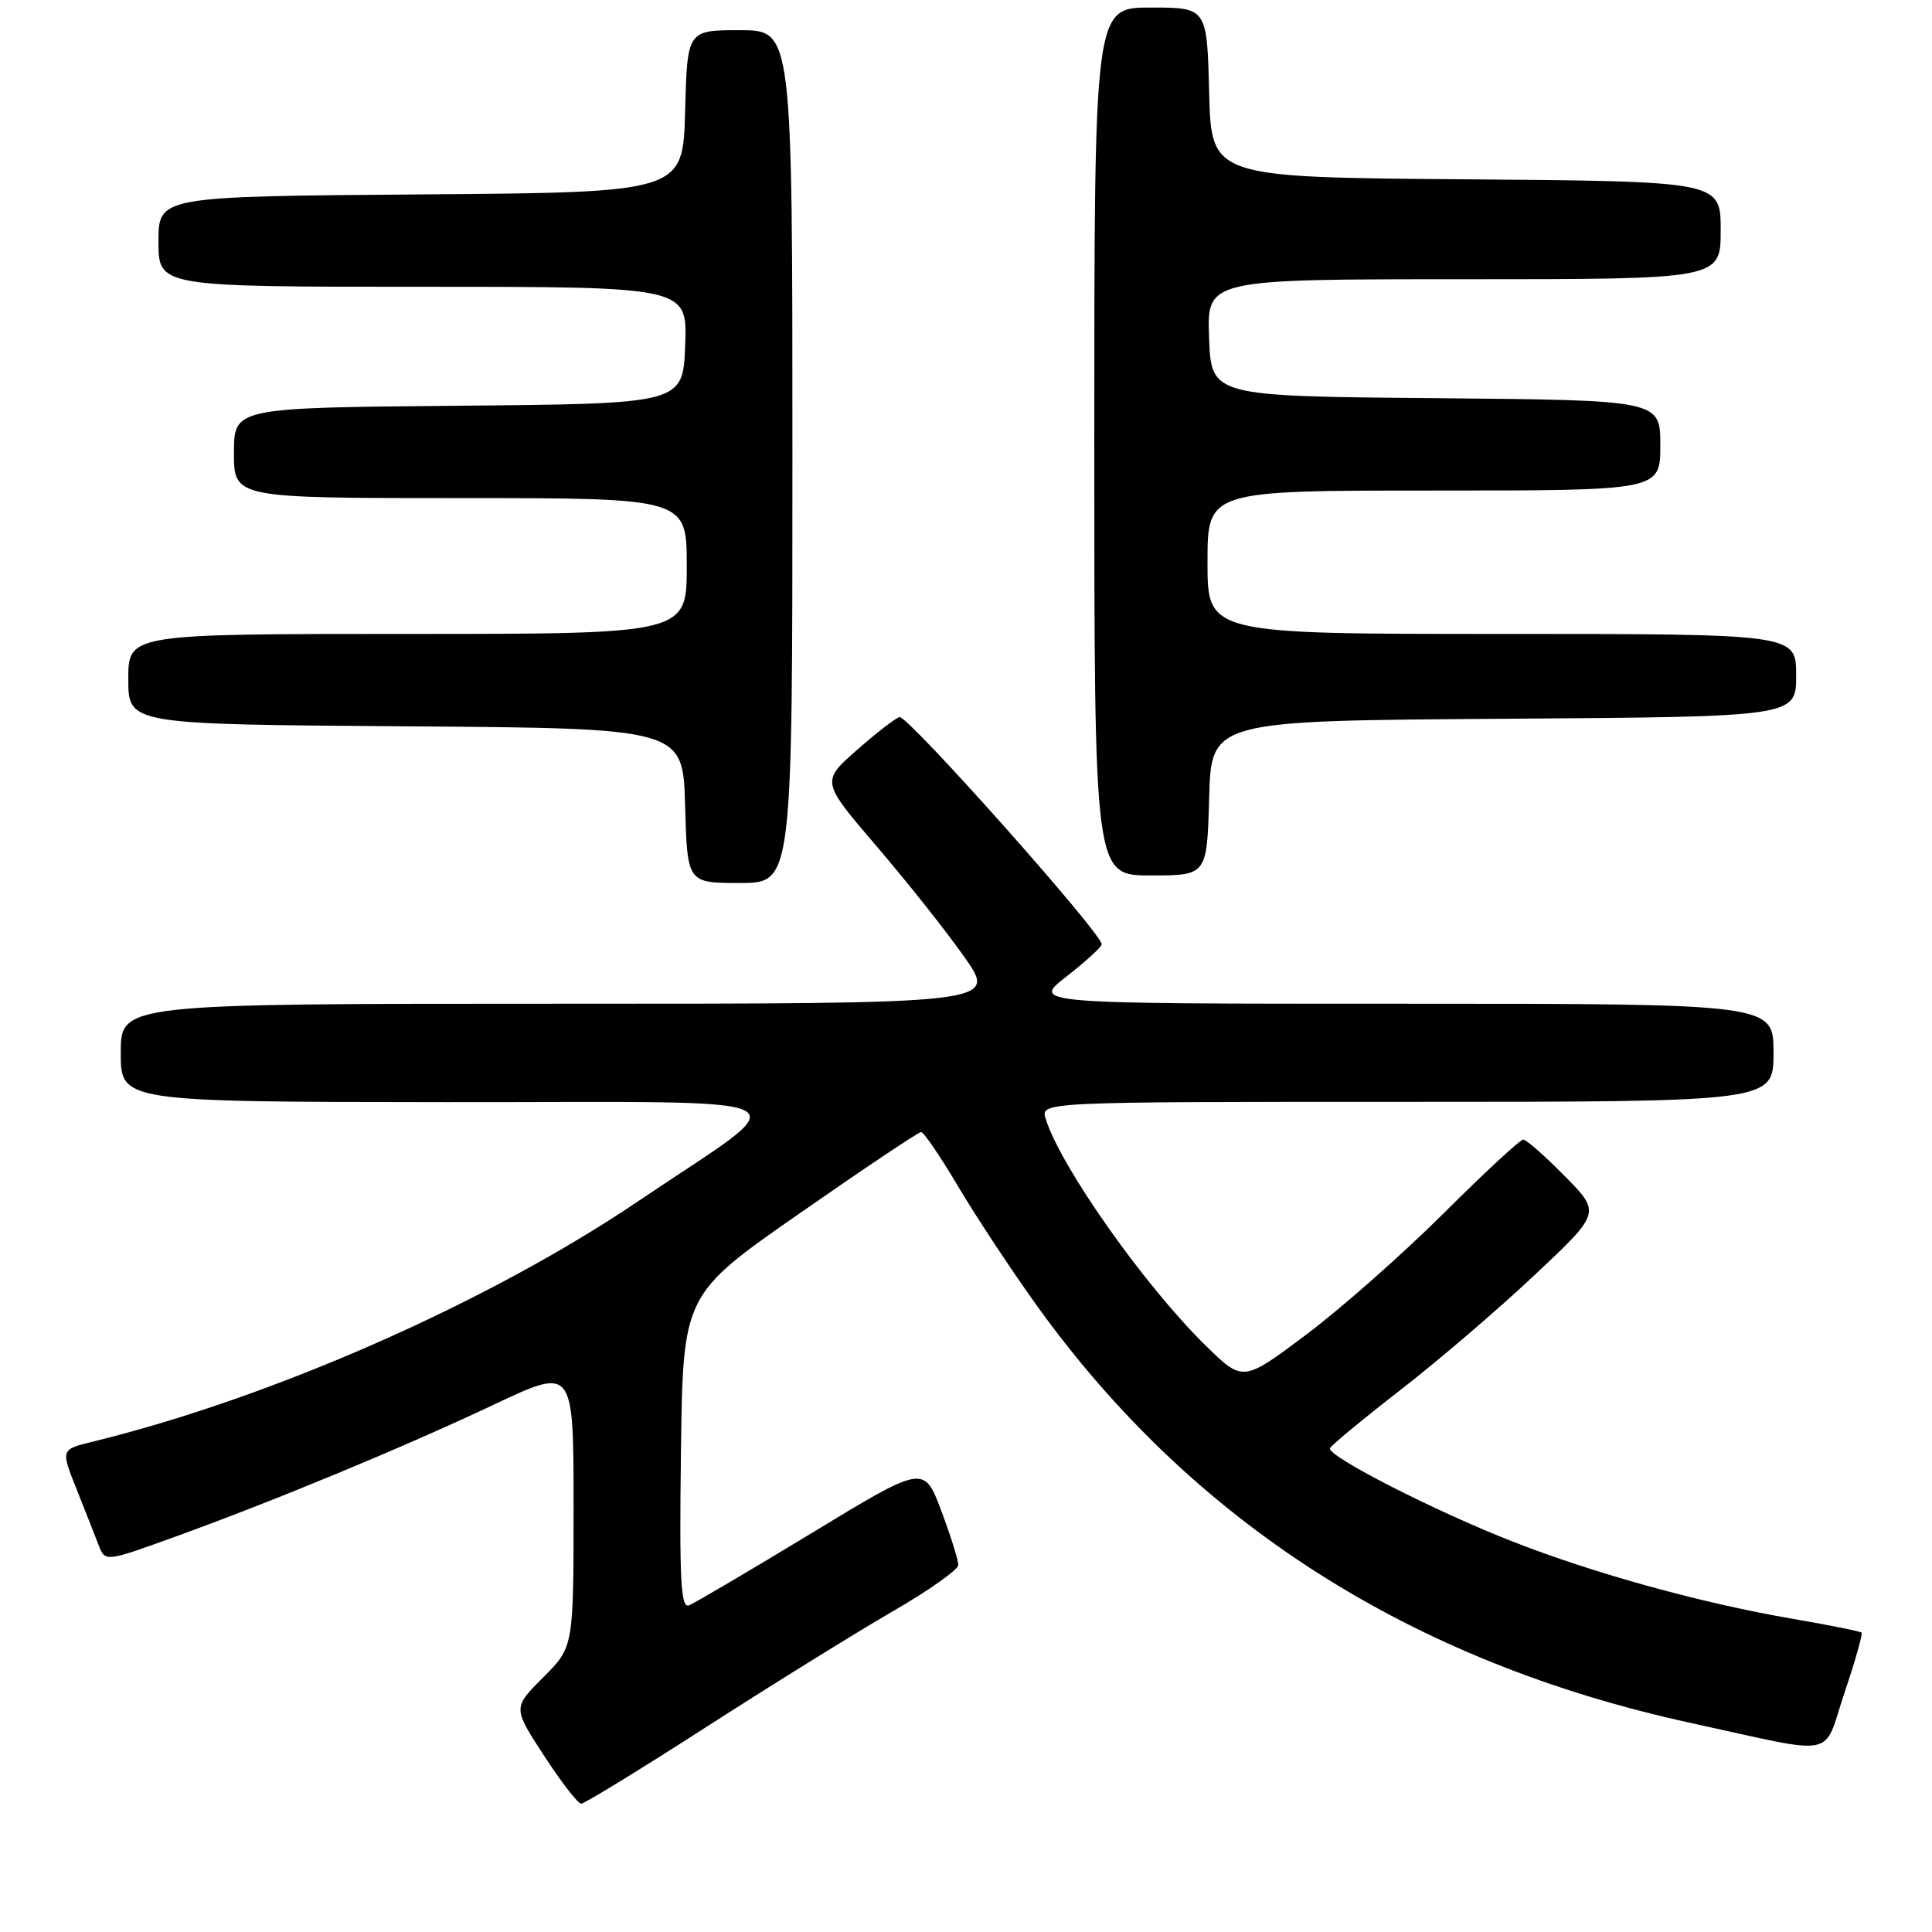 <?xml version="1.0" encoding="UTF-8" standalone="no"?>
<!DOCTYPE svg PUBLIC "-//W3C//DTD SVG 1.1//EN" "http://www.w3.org/Graphics/SVG/1.1/DTD/svg11.dtd" >
<svg xmlns="http://www.w3.org/2000/svg" xmlns:xlink="http://www.w3.org/1999/xlink" version="1.1" viewBox="0 0 256 256">
 <g >
 <path fill="currentColor"
d=" M 93.72 228.75 C 102.49 223.11 113.56 216.25 118.31 213.50 C 123.07 210.75 126.97 207.99 126.98 207.37 C 126.99 206.75 125.97 203.51 124.72 200.17 C 122.43 194.10 122.43 194.10 107.52 203.16 C 99.31 208.14 92.01 212.44 91.28 212.72 C 90.21 213.13 90.01 209.33 90.23 192.39 C 90.50 171.54 90.50 171.54 105.96 160.77 C 114.46 154.85 121.71 150.00 122.05 150.00 C 122.40 150.00 124.62 153.26 126.98 157.25 C 129.35 161.24 134.02 168.31 137.37 172.98 C 158.05 201.76 187.01 220.24 224.08 228.31 C 243.89 232.62 241.45 233.11 244.41 224.28 C 245.83 220.08 246.84 216.51 246.66 216.33 C 246.49 216.16 242.33 215.32 237.42 214.48 C 225.38 212.40 211.38 208.54 200.50 204.29 C 190.20 200.27 175.84 192.94 176.23 191.90 C 176.38 191.52 180.55 188.07 185.50 184.23 C 190.45 180.40 198.47 173.54 203.31 168.98 C 212.13 160.70 212.13 160.70 207.35 155.85 C 204.72 153.18 202.24 151.00 201.84 151.00 C 201.43 151.00 196.69 155.39 191.30 160.76 C 185.91 166.13 177.72 173.36 173.10 176.83 C 164.70 183.13 164.70 183.13 159.78 178.32 C 151.67 170.38 140.52 154.58 138.56 148.25 C 137.87 146.00 137.87 146.00 186.43 146.00 C 235.00 146.00 235.00 146.00 235.00 139.50 C 235.00 133.00 235.00 133.00 185.84 133.00 C 136.67 133.00 136.67 133.00 141.34 129.37 C 143.90 127.37 145.99 125.46 145.98 125.12 C 145.93 123.60 120.47 94.98 119.21 95.02 C 118.82 95.03 116.32 96.95 113.65 99.29 C 108.79 103.54 108.79 103.54 116.15 112.13 C 120.20 116.85 125.45 123.48 127.82 126.86 C 132.13 133.00 132.13 133.00 74.06 133.00 C 16.00 133.00 16.00 133.00 16.00 139.50 C 16.00 146.00 16.00 146.00 59.25 146.04 C 109.07 146.08 106.18 144.57 84.50 159.21 C 64.66 172.60 36.00 185.23 12.28 191.03 C 8.05 192.06 8.05 192.06 10.13 197.28 C 11.27 200.15 12.60 203.51 13.07 204.74 C 13.94 206.98 13.94 206.98 23.22 203.62 C 36.43 198.84 53.41 191.80 65.55 186.07 C 76.00 181.14 76.00 181.14 76.00 199.69 C 76.00 218.24 76.00 218.24 71.98 222.26 C 67.95 226.28 67.95 226.28 72.09 232.64 C 74.37 236.14 76.58 239.00 77.01 239.00 C 77.43 239.00 84.96 234.39 93.72 228.75 Z  M 105.00 60.50 C 105.00 4.00 105.00 4.00 98.03 4.00 C 91.07 4.00 91.07 4.00 90.78 14.75 C 90.50 25.50 90.50 25.50 55.75 25.76 C 21.00 26.03 21.00 26.03 21.00 32.01 C 21.00 38.00 21.00 38.00 56.04 38.00 C 91.08 38.00 91.08 38.00 90.79 45.75 C 90.50 53.50 90.50 53.50 60.75 53.76 C 31.00 54.03 31.00 54.03 31.00 60.01 C 31.00 66.00 31.00 66.00 61.00 66.00 C 91.00 66.00 91.00 66.00 91.00 75.00 C 91.00 84.00 91.00 84.00 54.00 84.00 C 17.00 84.00 17.00 84.00 17.00 89.99 C 17.00 95.98 17.00 95.98 53.75 96.24 C 90.50 96.50 90.50 96.50 90.78 106.75 C 91.07 117.00 91.07 117.00 98.03 117.00 C 105.00 117.00 105.00 117.00 105.00 60.50 Z  M 160.22 105.75 C 160.50 95.50 160.50 95.50 199.25 95.24 C 238.00 94.98 238.00 94.98 238.00 89.49 C 238.00 84.00 238.00 84.00 199.00 84.00 C 160.00 84.00 160.00 84.00 160.00 74.50 C 160.00 65.00 160.00 65.00 190.00 65.00 C 220.00 65.00 220.00 65.00 220.00 59.01 C 220.00 53.03 220.00 53.03 190.25 52.76 C 160.50 52.50 160.50 52.50 160.21 44.75 C 159.92 37.00 159.92 37.00 193.96 37.00 C 228.00 37.00 228.00 37.00 228.00 30.51 C 228.00 24.03 228.00 24.03 194.25 23.76 C 160.50 23.50 160.50 23.50 160.22 12.25 C 159.93 1.00 159.93 1.00 152.47 1.00 C 145.00 1.00 145.00 1.00 145.00 58.50 C 145.00 116.00 145.00 116.00 152.47 116.00 C 159.93 116.00 159.93 116.00 160.22 105.75 Z "/>
</g>
</svg>